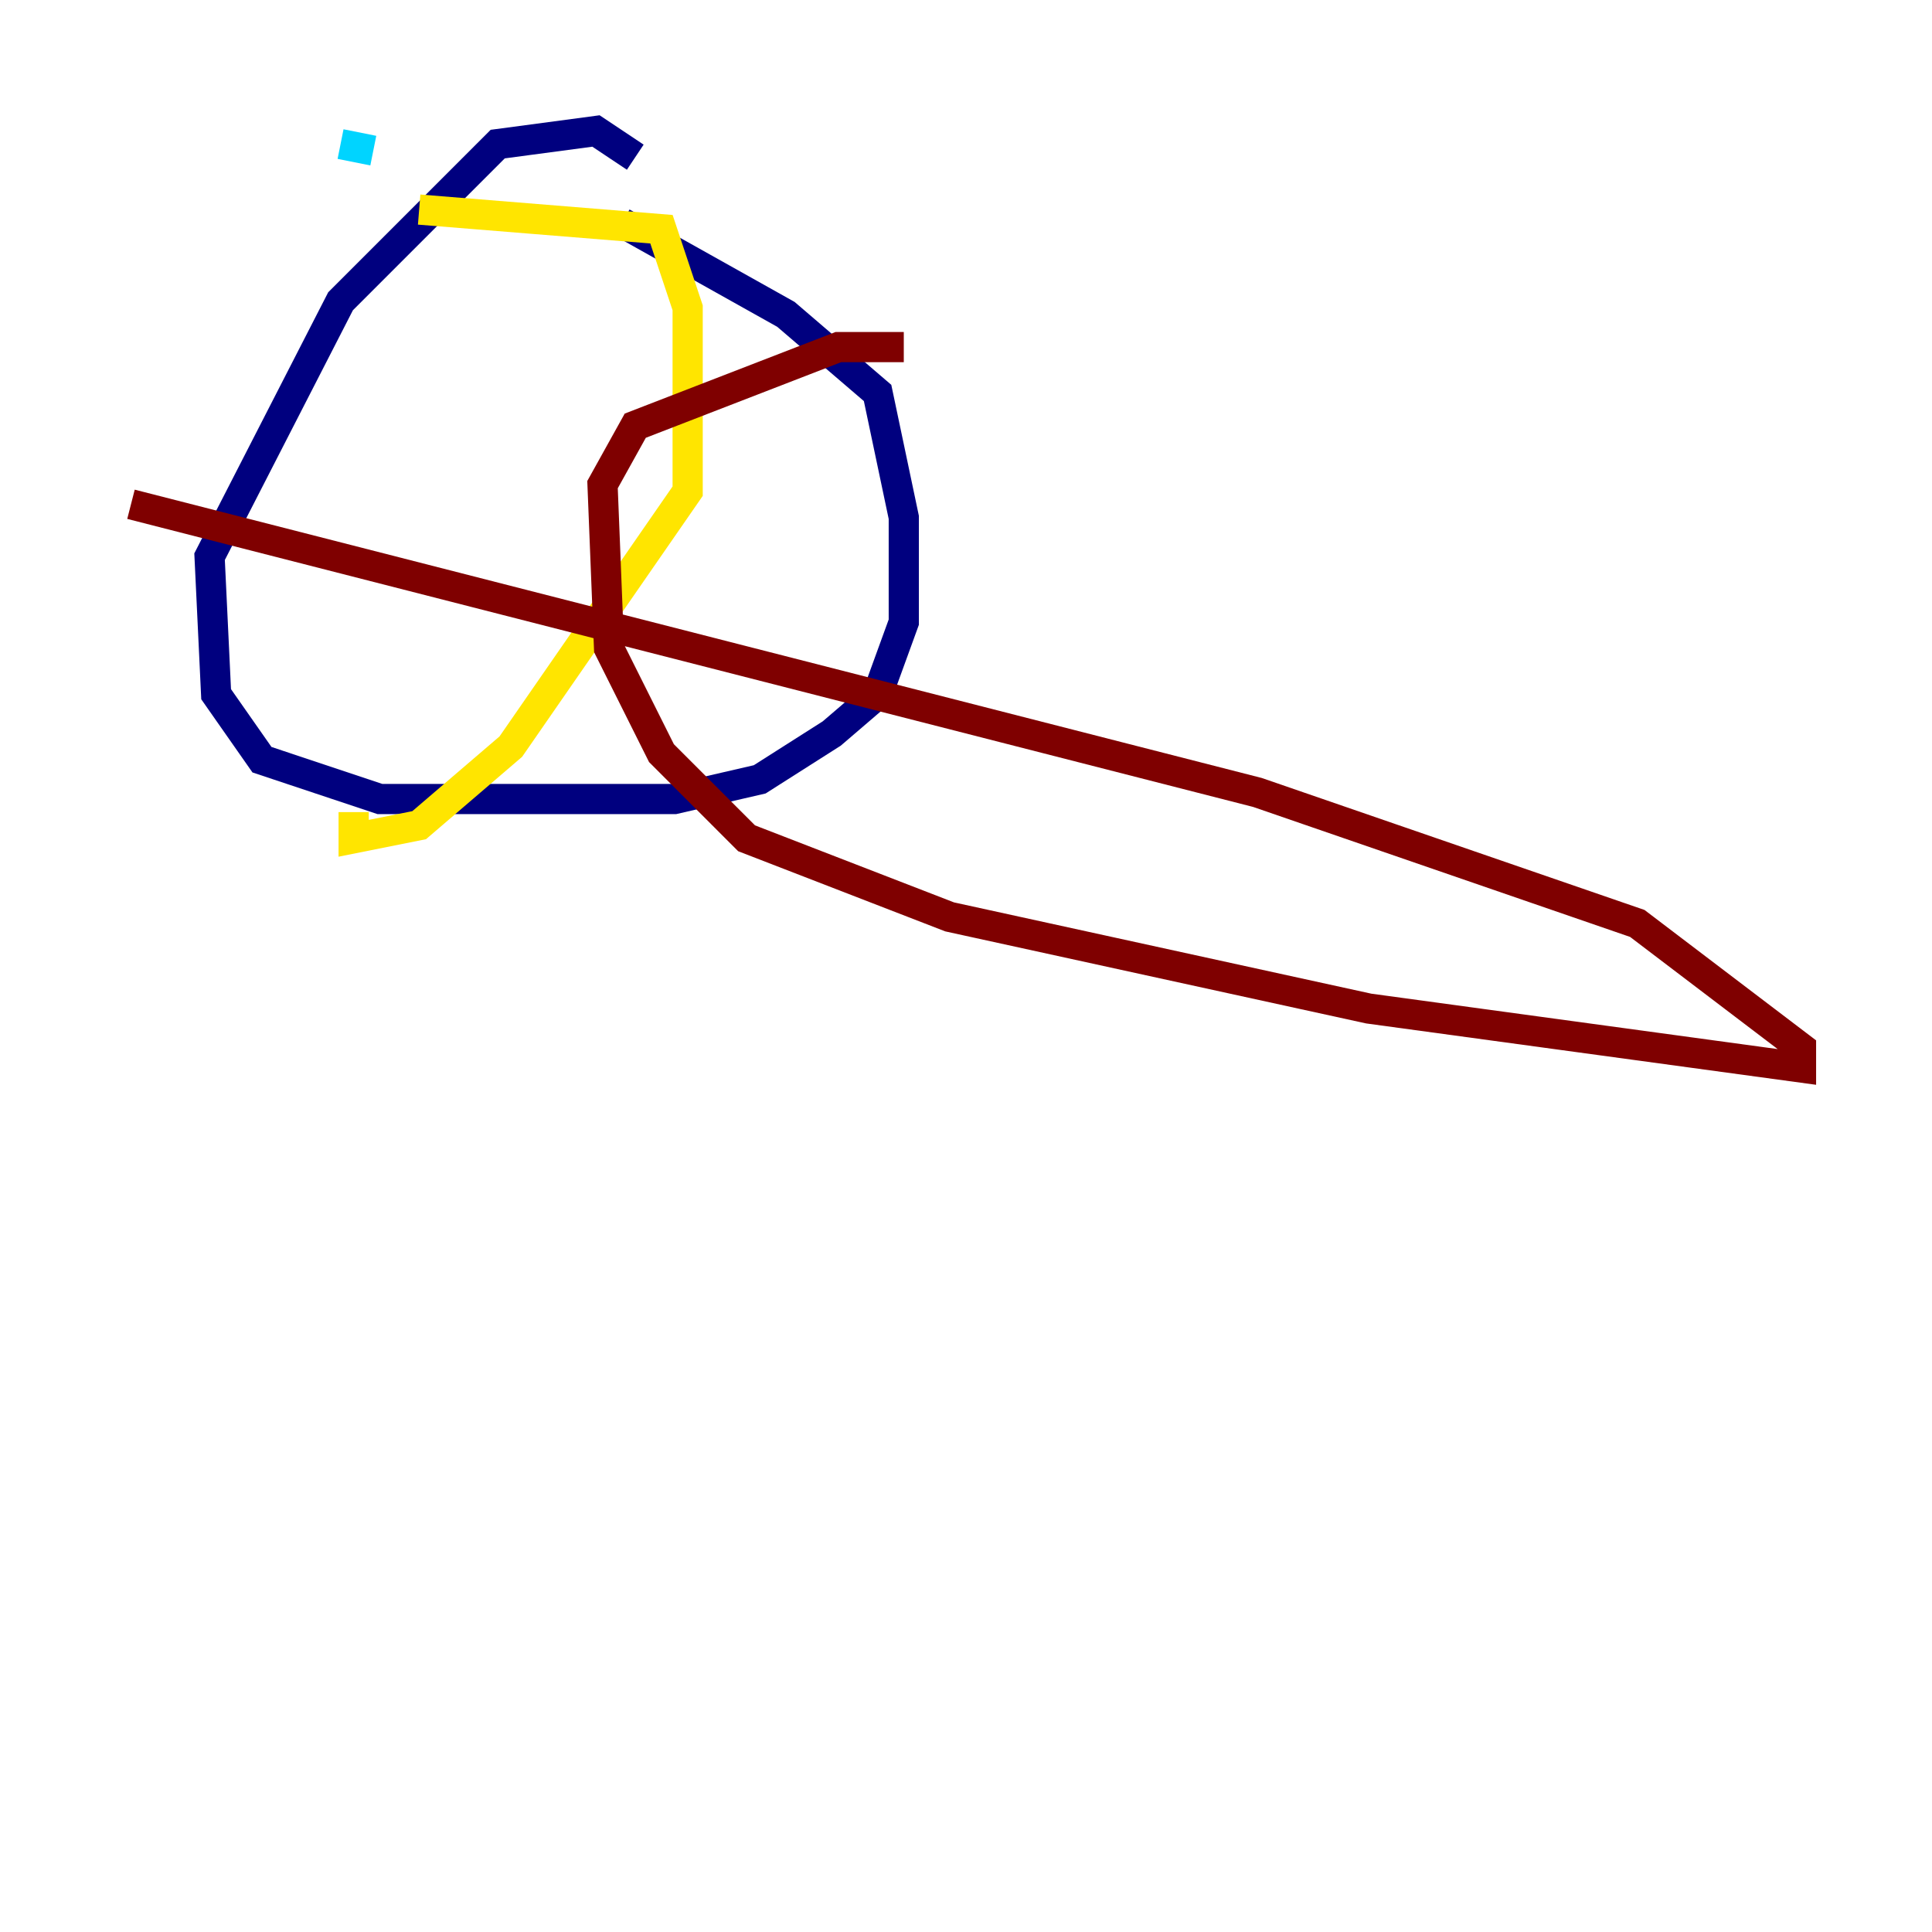 <?xml version="1.0" encoding="utf-8" ?>
<svg baseProfile="tiny" height="128" version="1.2" viewBox="0,0,128,128" width="128" xmlns="http://www.w3.org/2000/svg" xmlns:ev="http://www.w3.org/2001/xml-events" xmlns:xlink="http://www.w3.org/1999/xlink"><defs /><polyline fill="none" points="42.088,10.414 39.485,8.678 32.976,9.546 22.563,19.959 13.885,36.881 14.319,45.993 17.356,50.332 25.166,52.936 44.691,52.936 50.332,51.634 55.105,48.597 58.142,45.993 59.878,41.22 59.878,34.278 58.142,26.034 52.068,20.827 41.22,14.752" stroke="#00007f" stroke-width="2" /><polyline fill="none" points="22.563,9.546 24.732,9.98" stroke="#00d4ff" stroke-width="2" /><polyline fill="none" points="27.77,13.885 43.824,15.186 45.559,20.393 45.559,32.542 33.844,49.464 27.77,54.671 23.43,55.539 23.43,53.803" stroke="#ffe500" stroke-width="2" /><polyline fill="none" points="59.878,22.997 55.539,22.997 42.088,28.203 39.919,32.108 40.352,42.956 43.824,49.898 49.464,55.539 62.915,60.746 90.685,66.82 119.322,70.725 119.322,69.424 108.475,61.18 83.308,52.502 8.678,33.41" stroke="#7f0000" stroke-width="2" /></svg>
